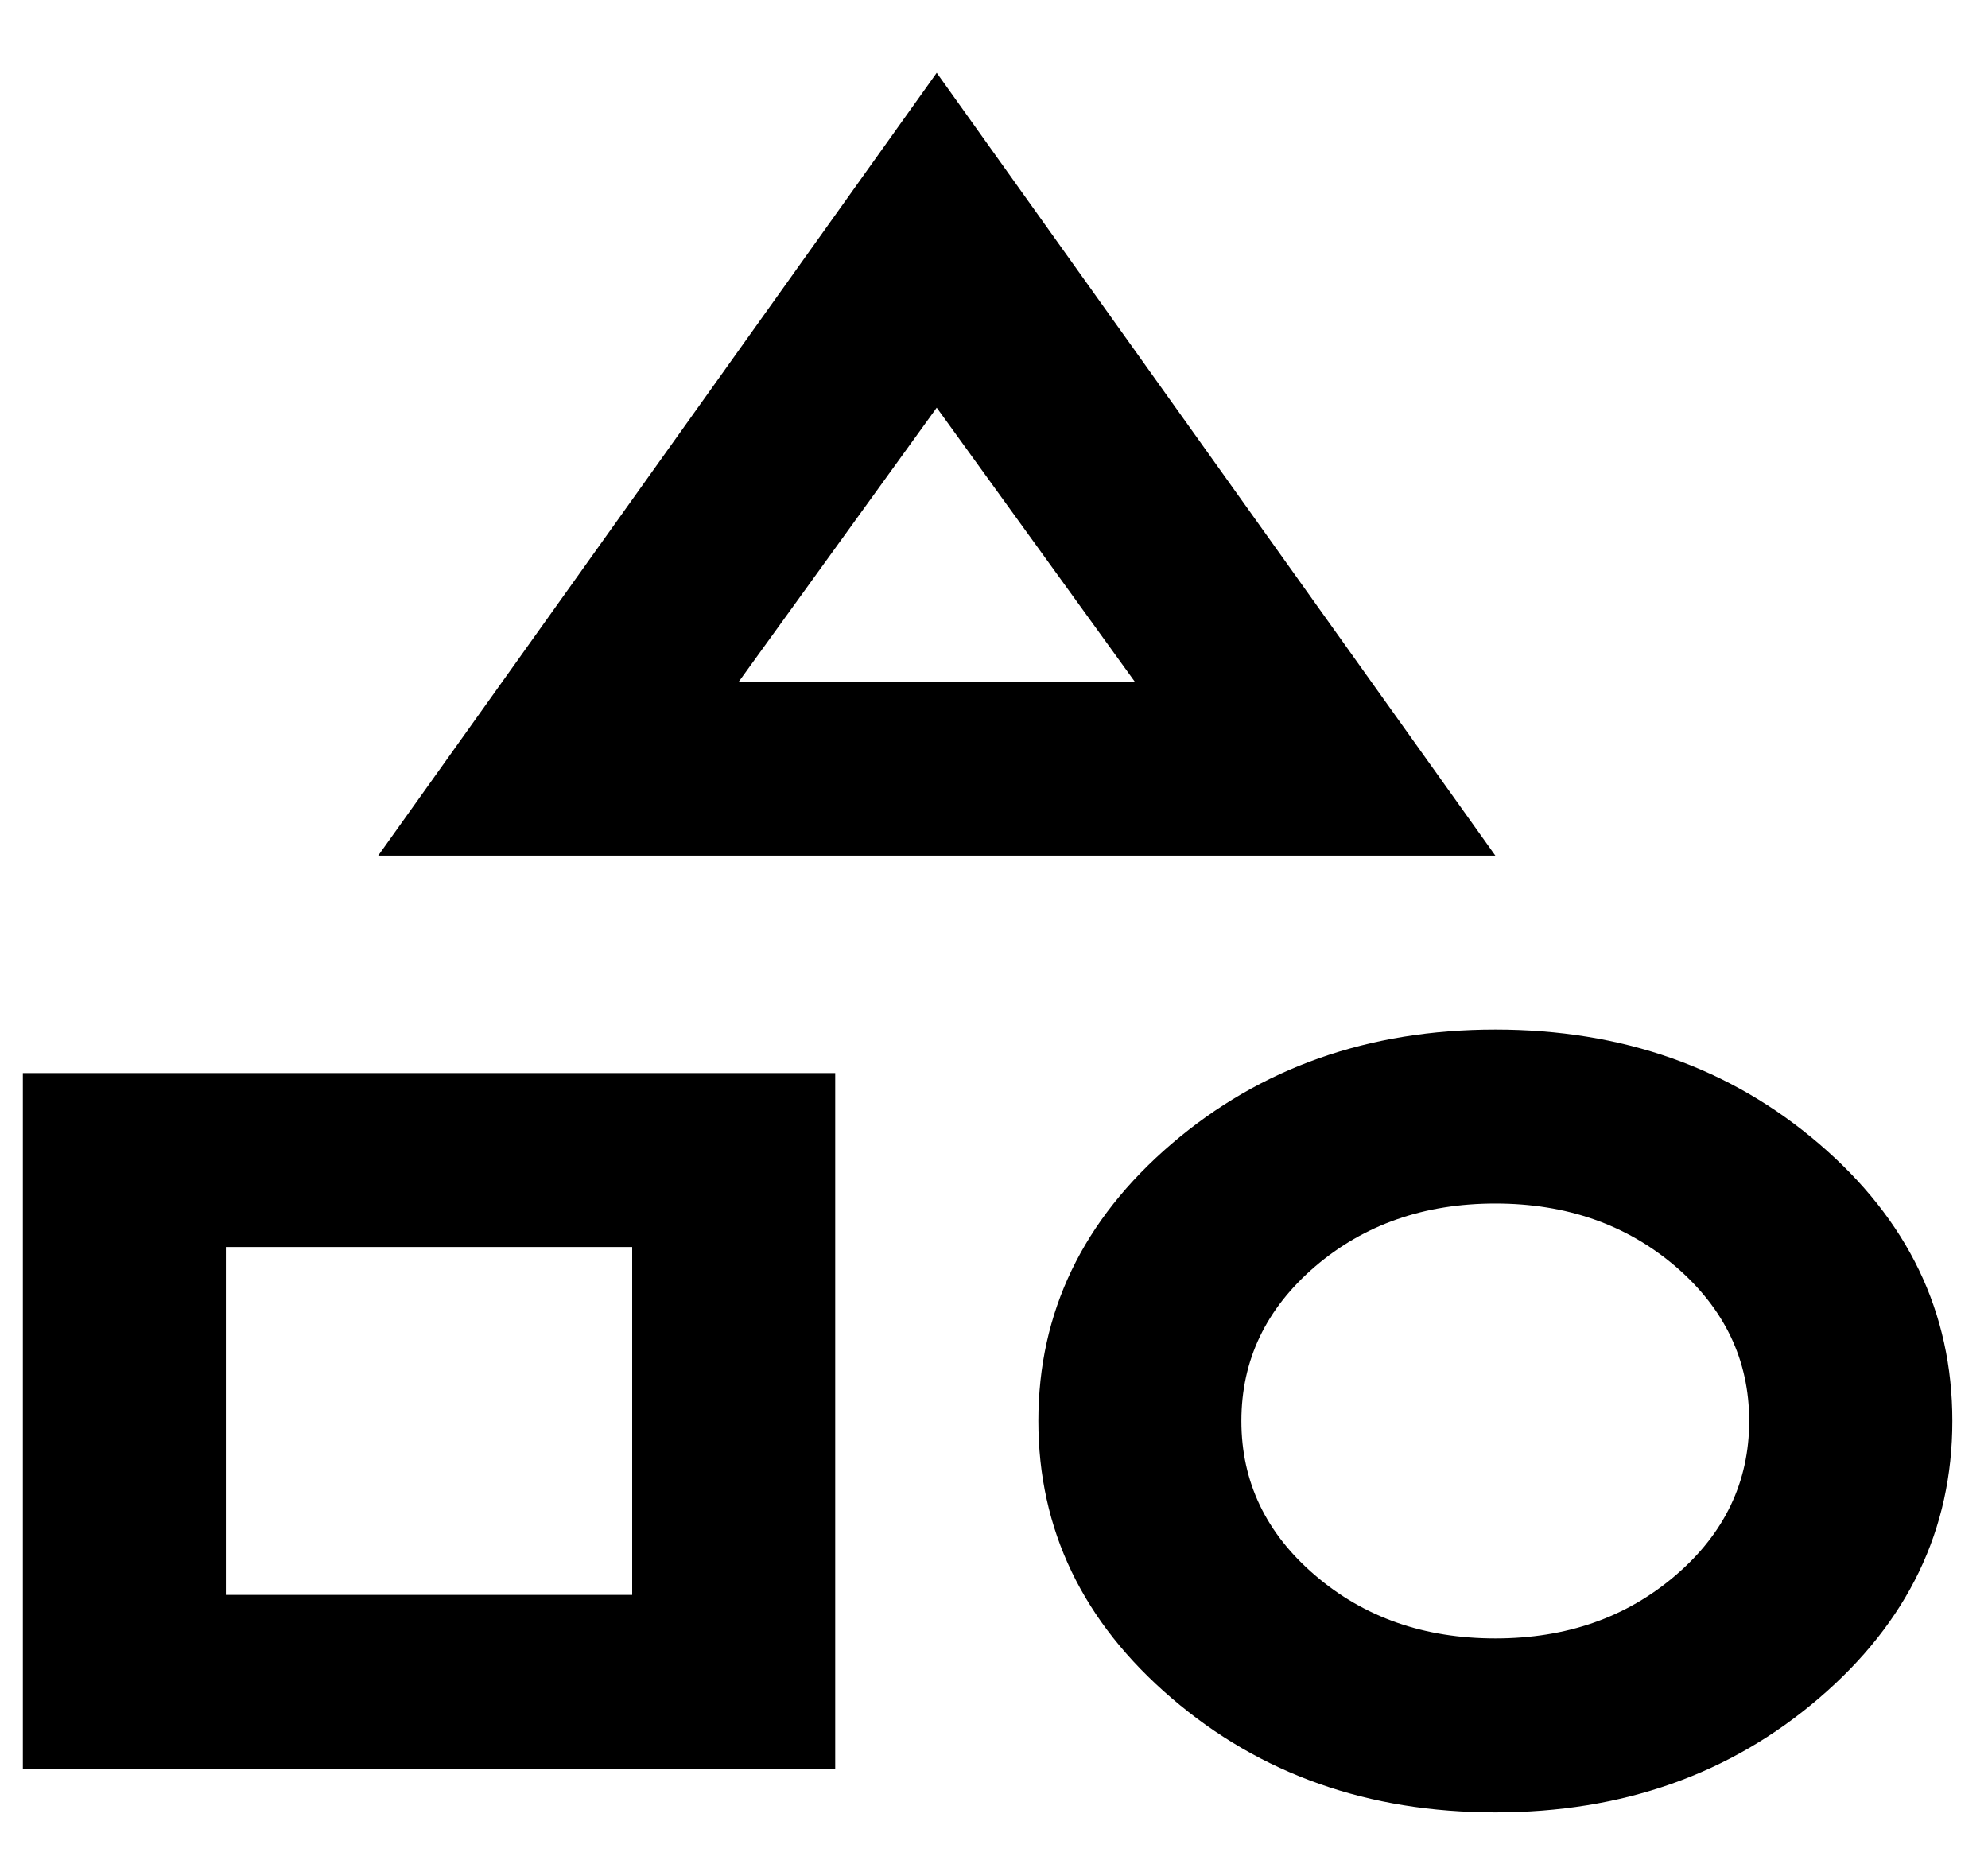 <svg width="16" height="15" viewBox="0 0 16 15" fill="none" xmlns="http://www.w3.org/2000/svg">
<path d="M3.044 6.886L7.539 0.586L12.035 6.886H3.044ZM12.035 14.586C11.013 14.586 10.145 14.28 9.43 13.667C8.715 13.055 8.357 12.311 8.357 11.436C8.357 10.561 8.715 9.817 9.43 9.205C10.145 8.593 11.014 8.286 12.035 8.286C13.056 8.286 13.925 8.592 14.64 9.205C15.356 9.818 15.713 10.561 15.713 11.436C15.713 12.311 15.355 13.055 14.64 13.667C13.925 14.28 13.057 14.586 12.035 14.586ZM0.184 14.236V8.636H6.722V14.236H0.184ZM12.035 13.186C12.607 13.186 13.091 13.017 13.486 12.678C13.88 12.34 14.078 11.926 14.078 11.436C14.078 10.946 13.88 10.532 13.486 10.193C13.091 9.855 12.607 9.686 12.035 9.686C11.463 9.686 10.979 9.855 10.584 10.193C10.189 10.532 9.991 10.946 9.991 11.436C9.991 11.926 10.189 12.34 10.584 12.678C10.979 13.017 11.463 13.186 12.035 13.186ZM1.818 12.836H5.088V10.036H1.818V12.836ZM5.946 5.486H9.133L7.539 3.281L5.946 5.486Z" fill="black"/>
</svg>
